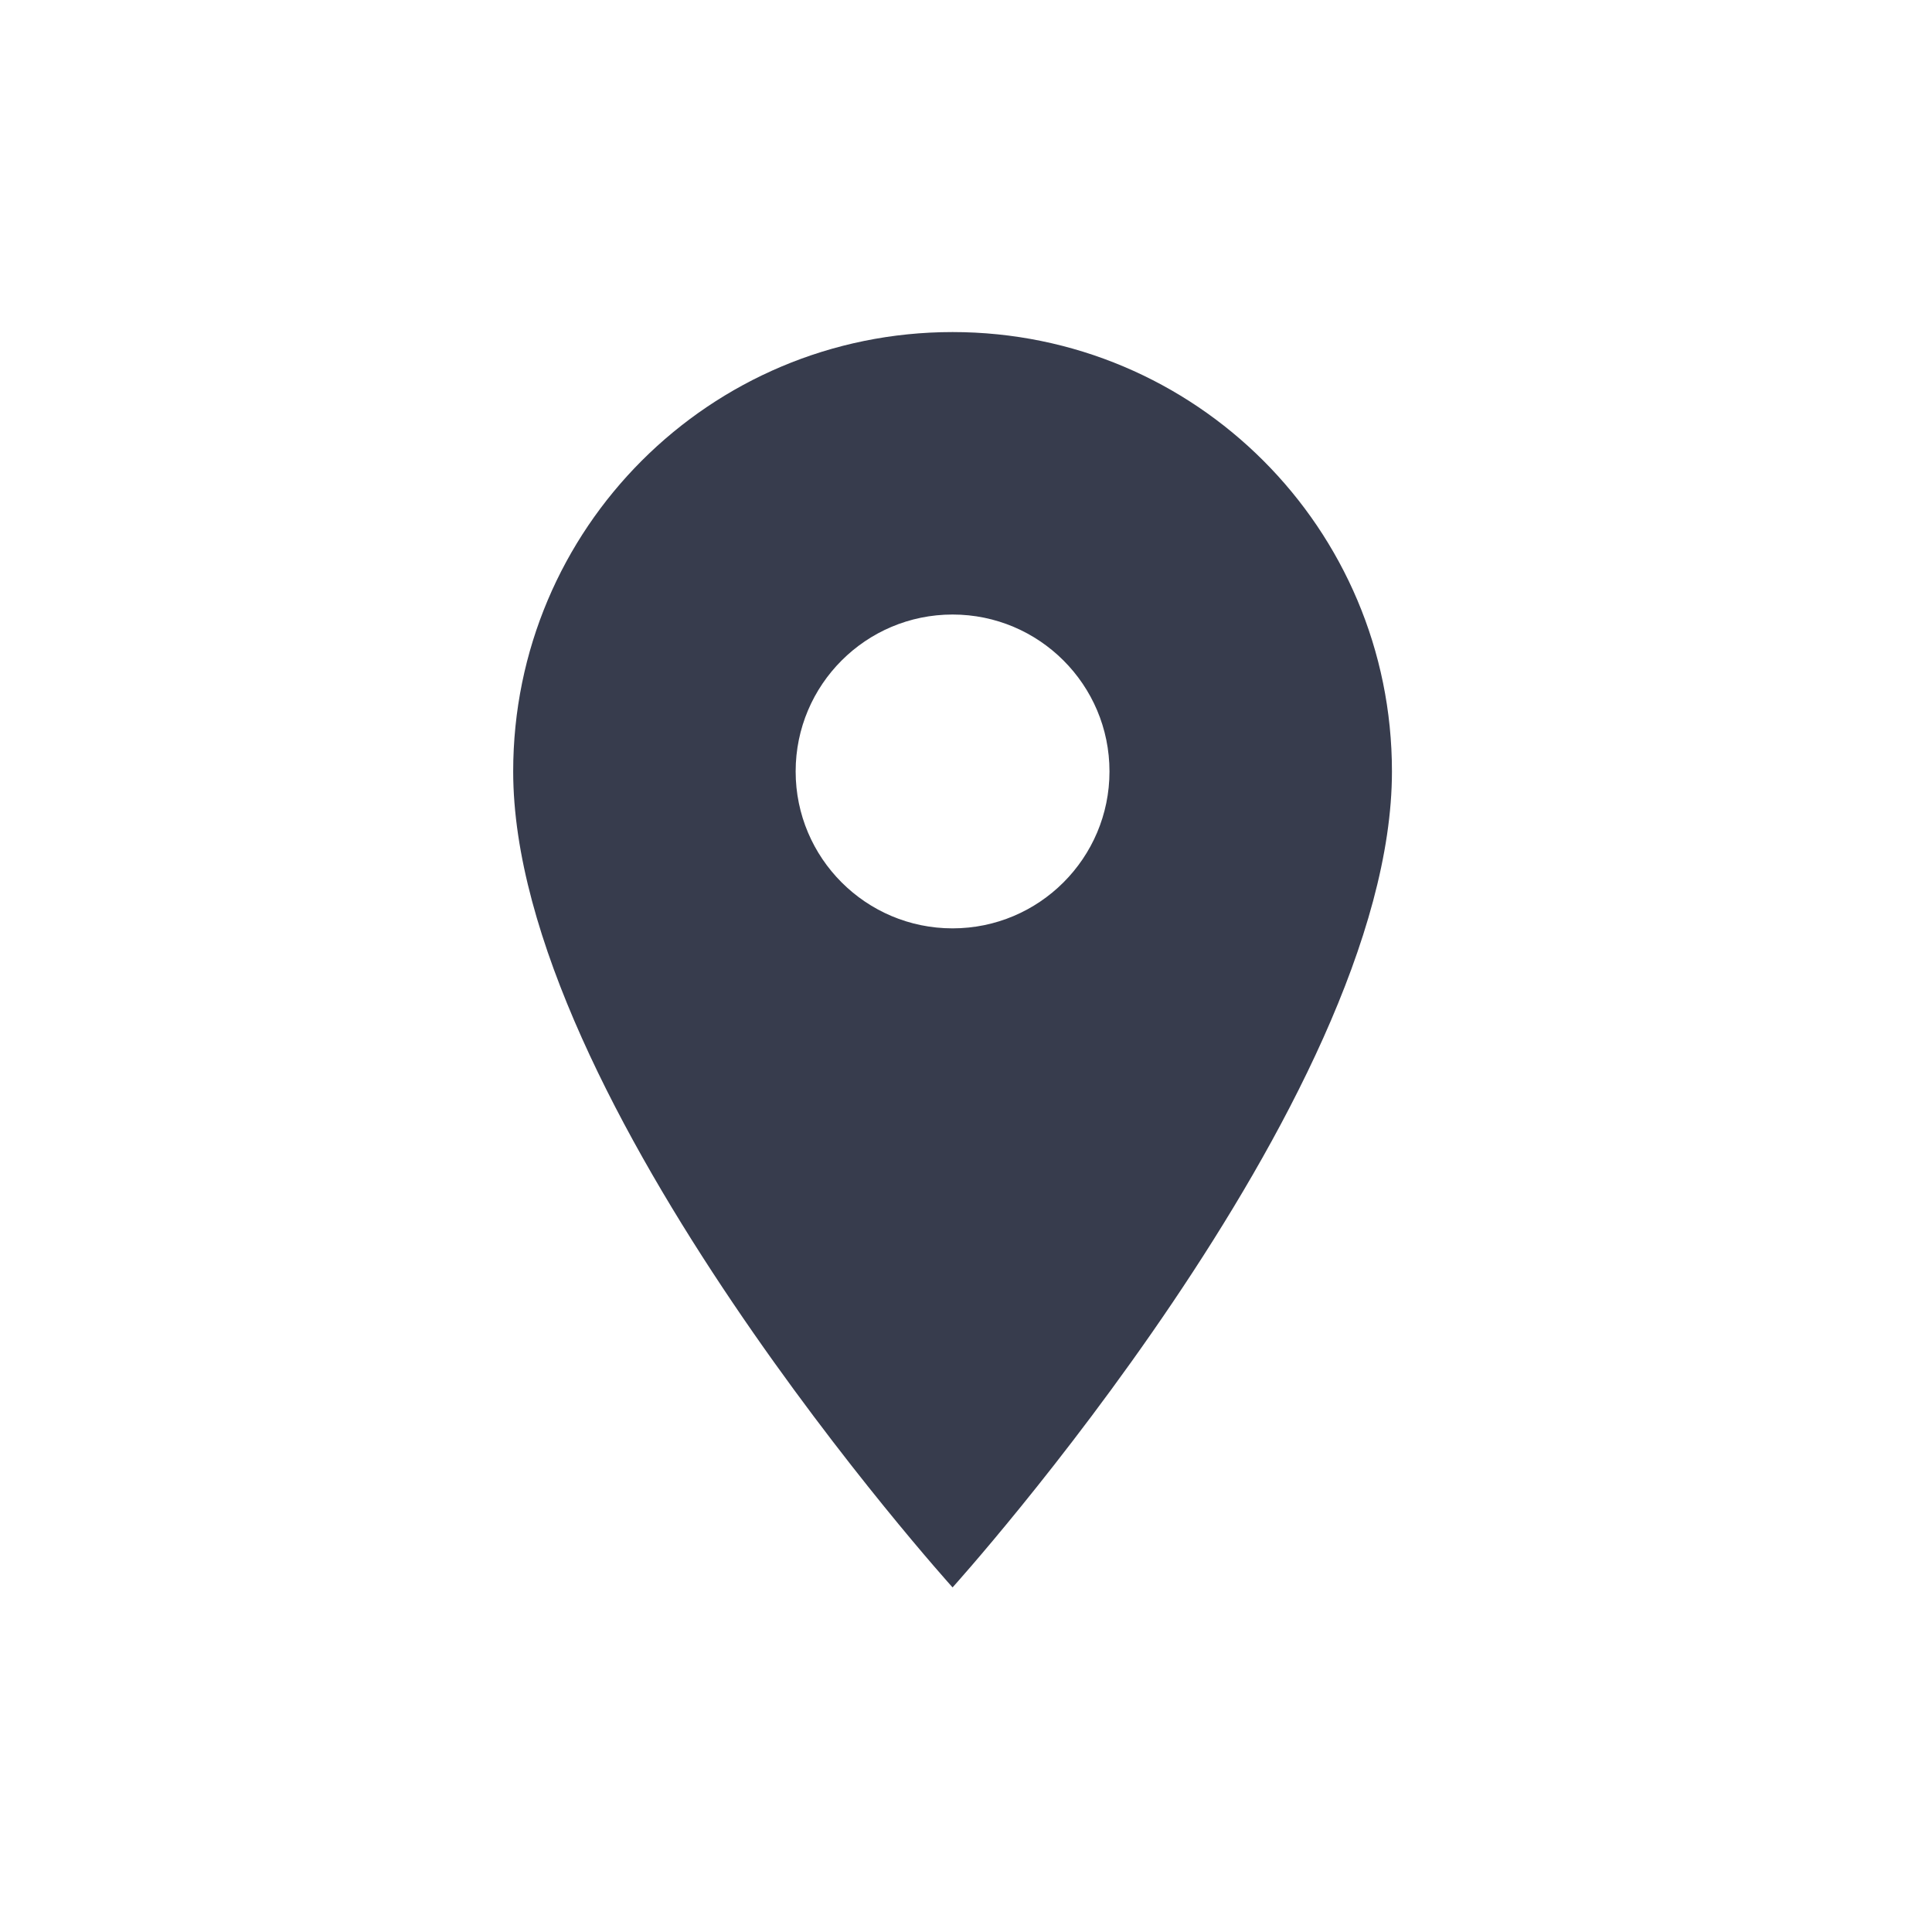 <?xml version="1.0" encoding="UTF-8"?>
<svg width="64px" height="64px" viewBox="0 0 64 64" version="1.1" xmlns="http://www.w3.org/2000/svg" xmlns:xlink="http://www.w3.org/1999/xlink">
    <!-- Generator: Sketch 46.1 (44463) - http://www.bohemiancoding.com/sketch -->
    <title>icon-dark-location</title>
    <desc>Created with Sketch.</desc>
    <defs></defs>
    <g id="Page-1" stroke="none" stroke-width="1" fill="none" fill-rule="evenodd">
        <g id="icon-dark-location" fill="#373C4D">
            <path d="M31.555,30.753 C28.685,30.753 26.357,28.424 26.357,25.555 C26.357,22.685 28.685,20.357 31.555,20.357 C34.424,20.357 36.753,22.685 36.753,25.555 C36.753,28.424 34.424,30.753 31.555,30.753 M31.555,11 C23.508,11 17,17.508 17,25.555 C17,36.471 31.555,52.585 31.555,52.585 C31.555,52.585 46.11,36.471 46.11,25.555 C46.11,17.508 39.601,11 31.555,11" id="Fill-1"></path>
        </g>
    </g>
</svg>